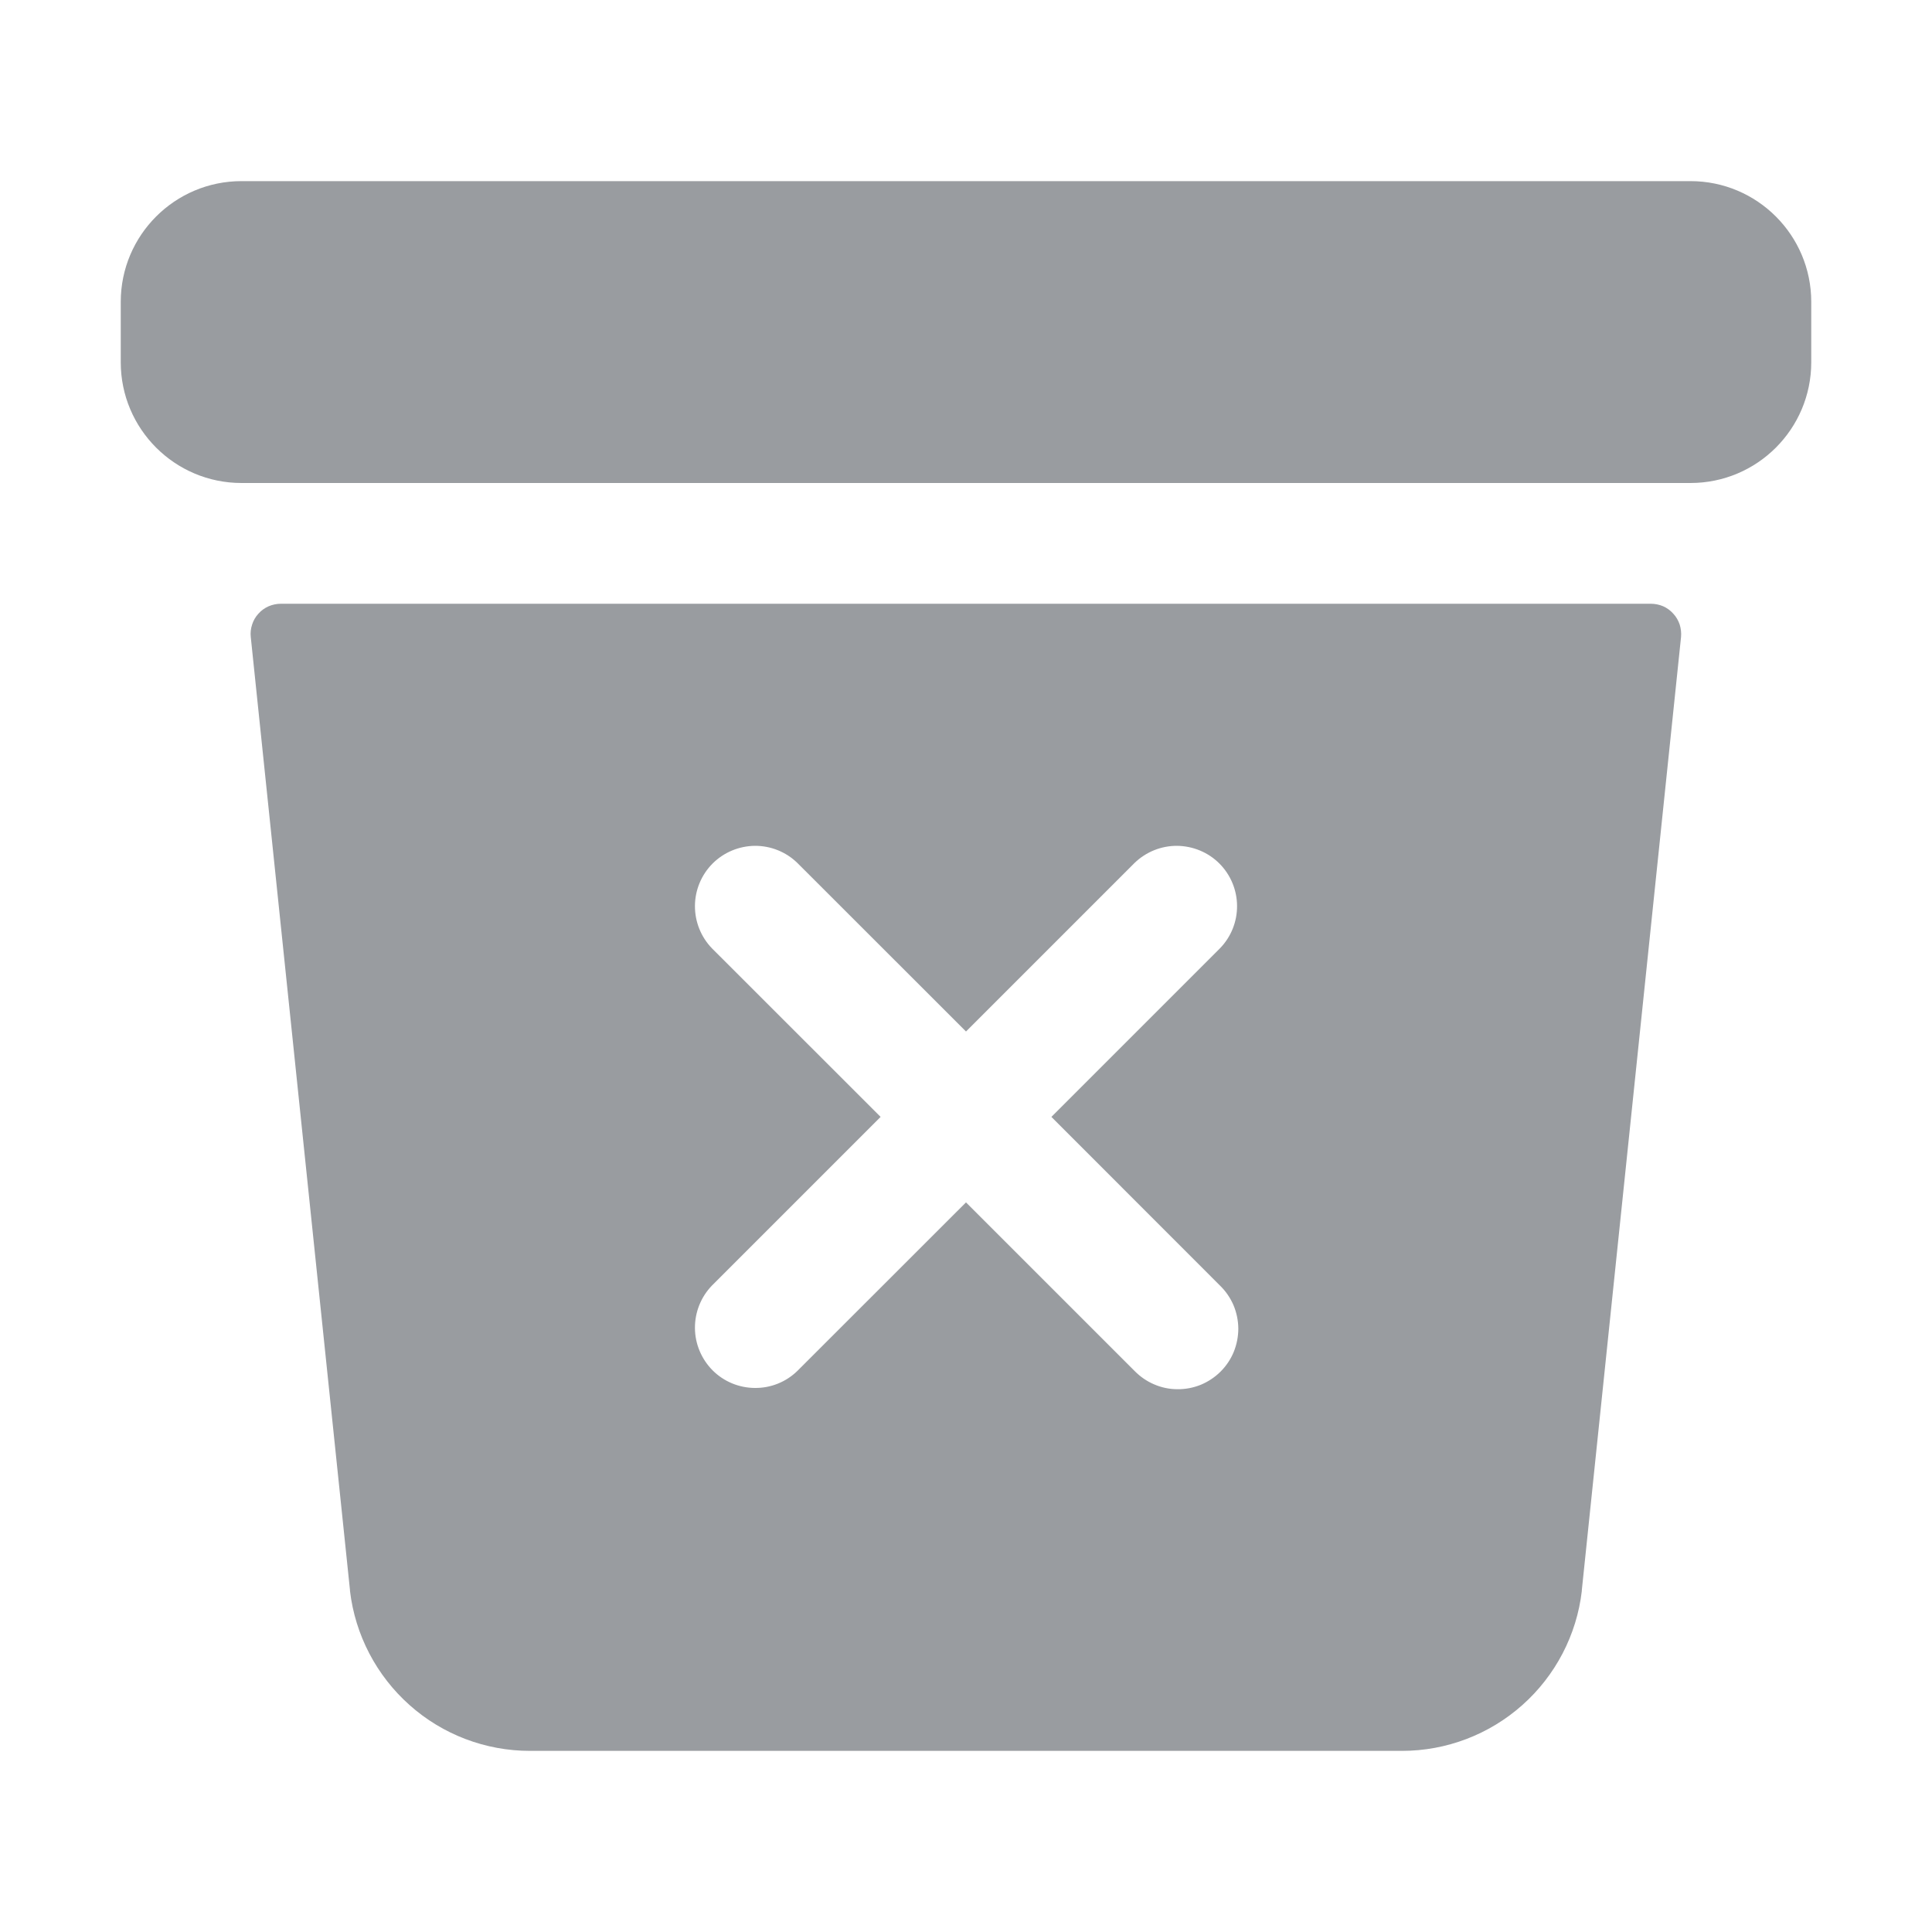 <svg width="20" height="20" viewBox="0 0 20 20" fill="none" xmlns="http://www.w3.org/2000/svg">
<path d="M17.5 1.875H2.5C1.81 1.875 1.25 2.435 1.25 3.125V3.75C1.25 4.44 1.81 5 2.5 5H17.5C18.19 5 18.75 4.44 18.75 3.75V3.125C18.75 2.435 18.19 1.875 17.5 1.875Z" fill="#999CA0"/>
<path d="M2.908 6.25C2.864 6.25 2.821 6.259 2.781 6.276C2.74 6.294 2.704 6.32 2.675 6.353C2.645 6.385 2.623 6.424 2.61 6.465C2.596 6.507 2.591 6.551 2.596 6.595L3.623 16.461C3.623 16.463 3.623 16.466 3.623 16.469C3.677 16.925 3.897 17.346 4.24 17.651C4.583 17.957 5.027 18.125 5.486 18.125H14.513C14.973 18.125 15.416 17.956 15.759 17.651C16.102 17.346 16.322 16.925 16.375 16.469V16.461L17.402 6.595C17.406 6.551 17.401 6.507 17.388 6.465C17.374 6.424 17.352 6.385 17.322 6.353C17.293 6.32 17.257 6.294 17.217 6.276C17.177 6.259 17.133 6.25 17.089 6.25H2.908ZM12.629 13.308C12.689 13.366 12.736 13.435 12.769 13.511C12.801 13.587 12.818 13.669 12.819 13.752C12.819 13.835 12.803 13.917 12.772 13.994C12.741 14.07 12.694 14.14 12.636 14.198C12.577 14.257 12.507 14.303 12.431 14.335C12.354 14.366 12.272 14.382 12.189 14.381C12.106 14.381 12.024 14.364 11.948 14.331C11.872 14.299 11.803 14.251 11.745 14.192L10 12.447L8.254 14.192C8.137 14.306 7.979 14.37 7.814 14.368C7.65 14.367 7.493 14.302 7.377 14.186C7.261 14.069 7.195 13.912 7.194 13.748C7.193 13.584 7.256 13.426 7.37 13.308L9.116 11.562L7.37 9.817C7.256 9.699 7.193 9.541 7.194 9.377C7.195 9.213 7.261 9.055 7.377 8.939C7.493 8.823 7.65 8.758 7.814 8.756C7.979 8.755 8.137 8.819 8.254 8.933L10 10.678L11.745 8.933C11.863 8.819 12.021 8.755 12.185 8.756C12.35 8.758 12.507 8.823 12.623 8.939C12.739 9.055 12.805 9.213 12.806 9.377C12.807 9.541 12.744 9.699 12.629 9.817L10.884 11.562L12.629 13.308Z" fill="#999CA0"/>
</svg>